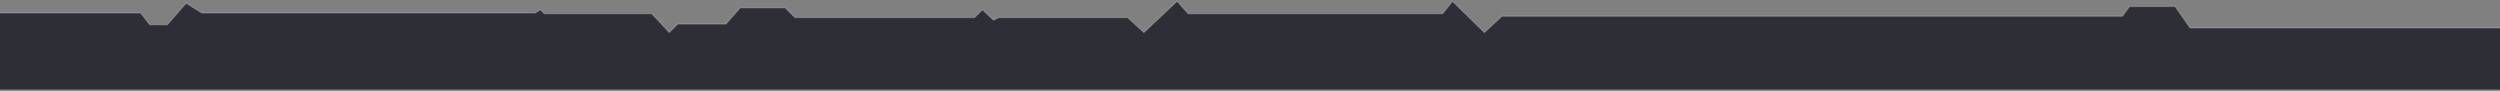 <svg width="1920" height="70" fill="none" xmlns="http://www.w3.org/2000/svg"><rect width="100%" height="100%" fill="#808080" stroke="none"/><path d="M108 10H-8.5v59h1958V21.5H1682L1670.5 5h-35l-5.5 7.5h-476.5L1140 25l-24.5-24-7.5 9.5H912.5L904 1l-25.5 24L866 13.5h-99l-4 2-8.5-8-6 6h-138L603 6h-34.5l-11 12.5h-37L514 25l-13.5-14.5H418l-3-3-4 2.5H155l-12-7.5L128.5 19H115l-7-9z" fill="#2E2E37" stroke="#fff" stroke-opacity=".2"/></svg>
